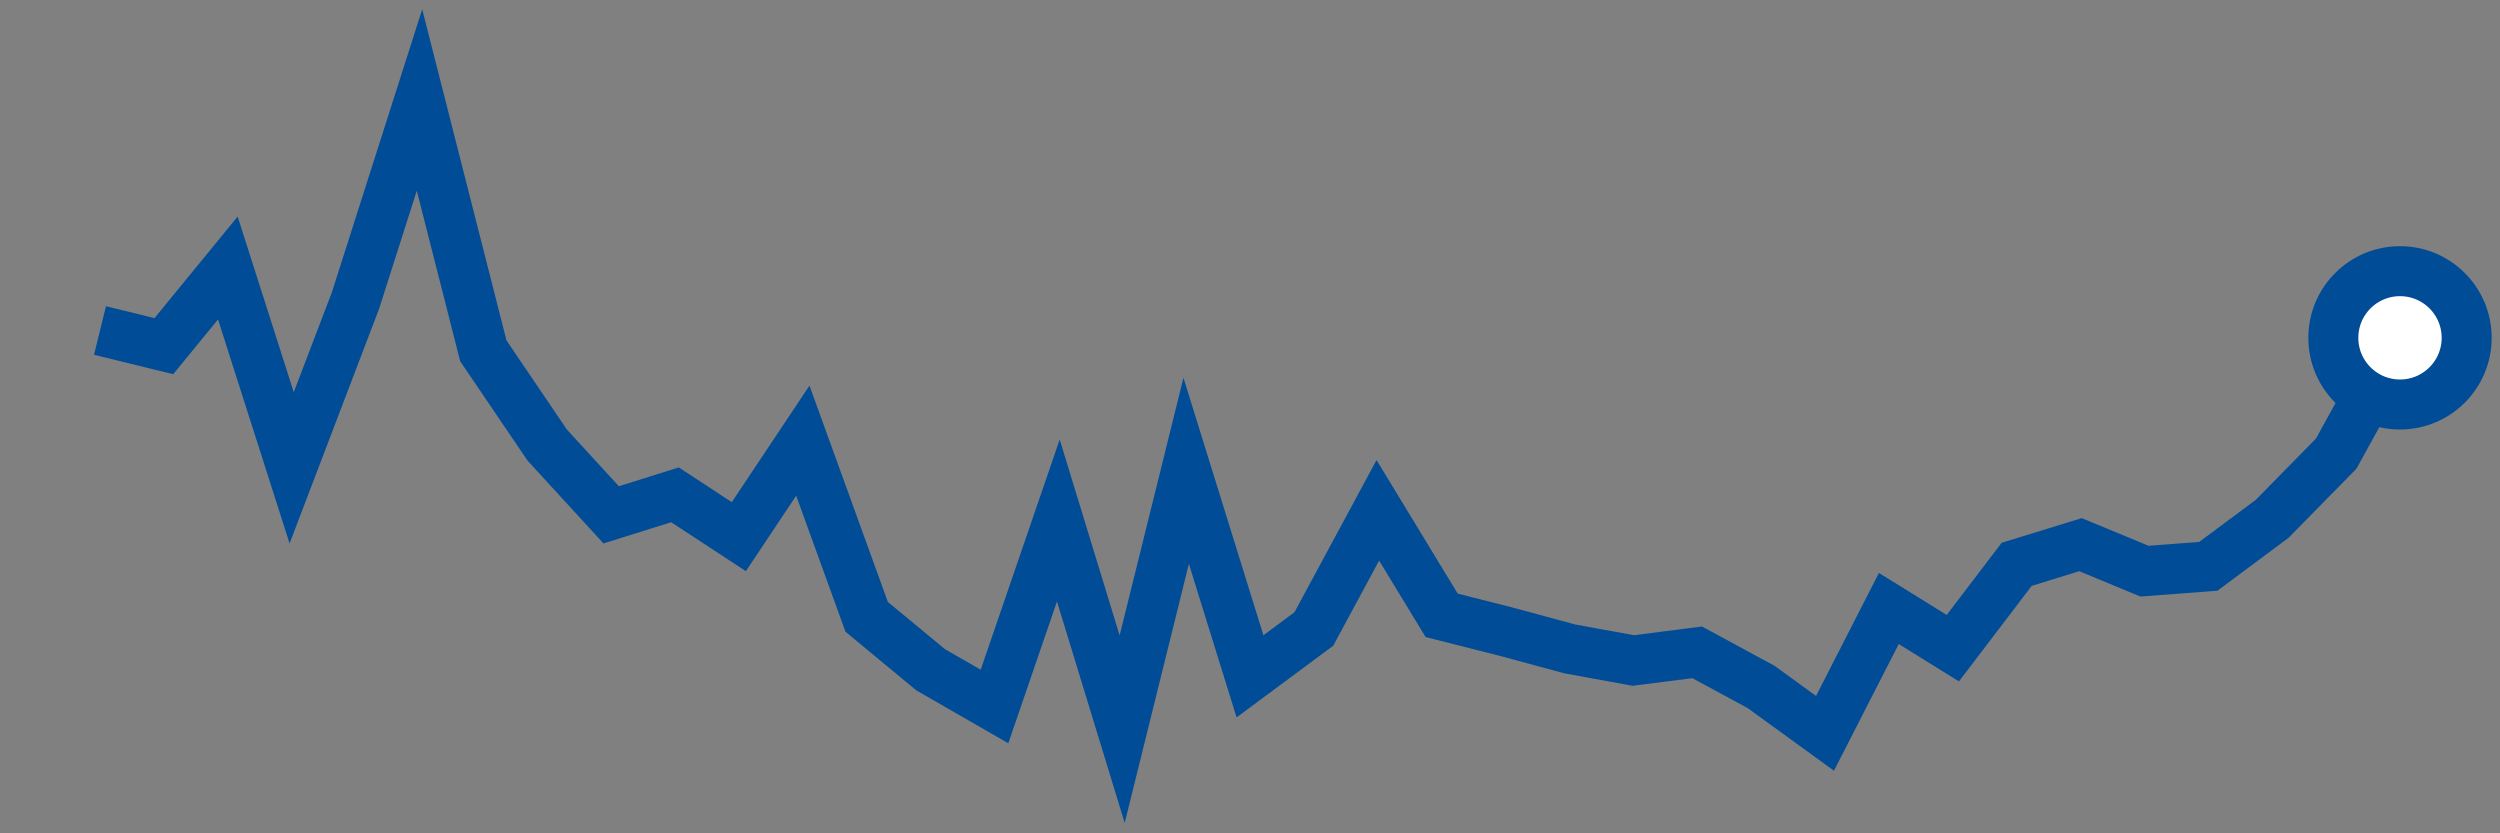 <svg  height = "50"  width = "150"  version = "1.1"  xmlns = "http://www.w3.org/2000/svg">
<rect width="100%" height="100%" fill="#808080" stroke="none"/>
<polyline points="6,19.83 9.83,20.77 13.67,16.08 17.5,28.07 21.33,18.03 25.17,6 29,21.05 32.83,26.7 36.67,30.89 40.5,29.69 44.33,32.2 48.17,26.44 52,37.01 55.83,40.18 59.67,42.39 63.5,31.23 67.33,43.75 71.17,28.25 75,40.58 78.83,37.74 82.67,30.62 86.5,36.92 90.33,37.89 94.17,38.93 98,39.63 101.83,39.14 105.67,41.22 109.5,44 113.33,36.51 117.17,38.89 121,33.86 124.83,32.68 128.67,34.27 132.5,33.98 136.33,31.13 140.17,27.22 144,20.27" style="fill:none;stroke:#004C97;stroke-width:3" />
<circle cx="144" cy="20.27" r="4" fill="white" stroke = "#004C97" stroke-width="3"/>
</svg>
